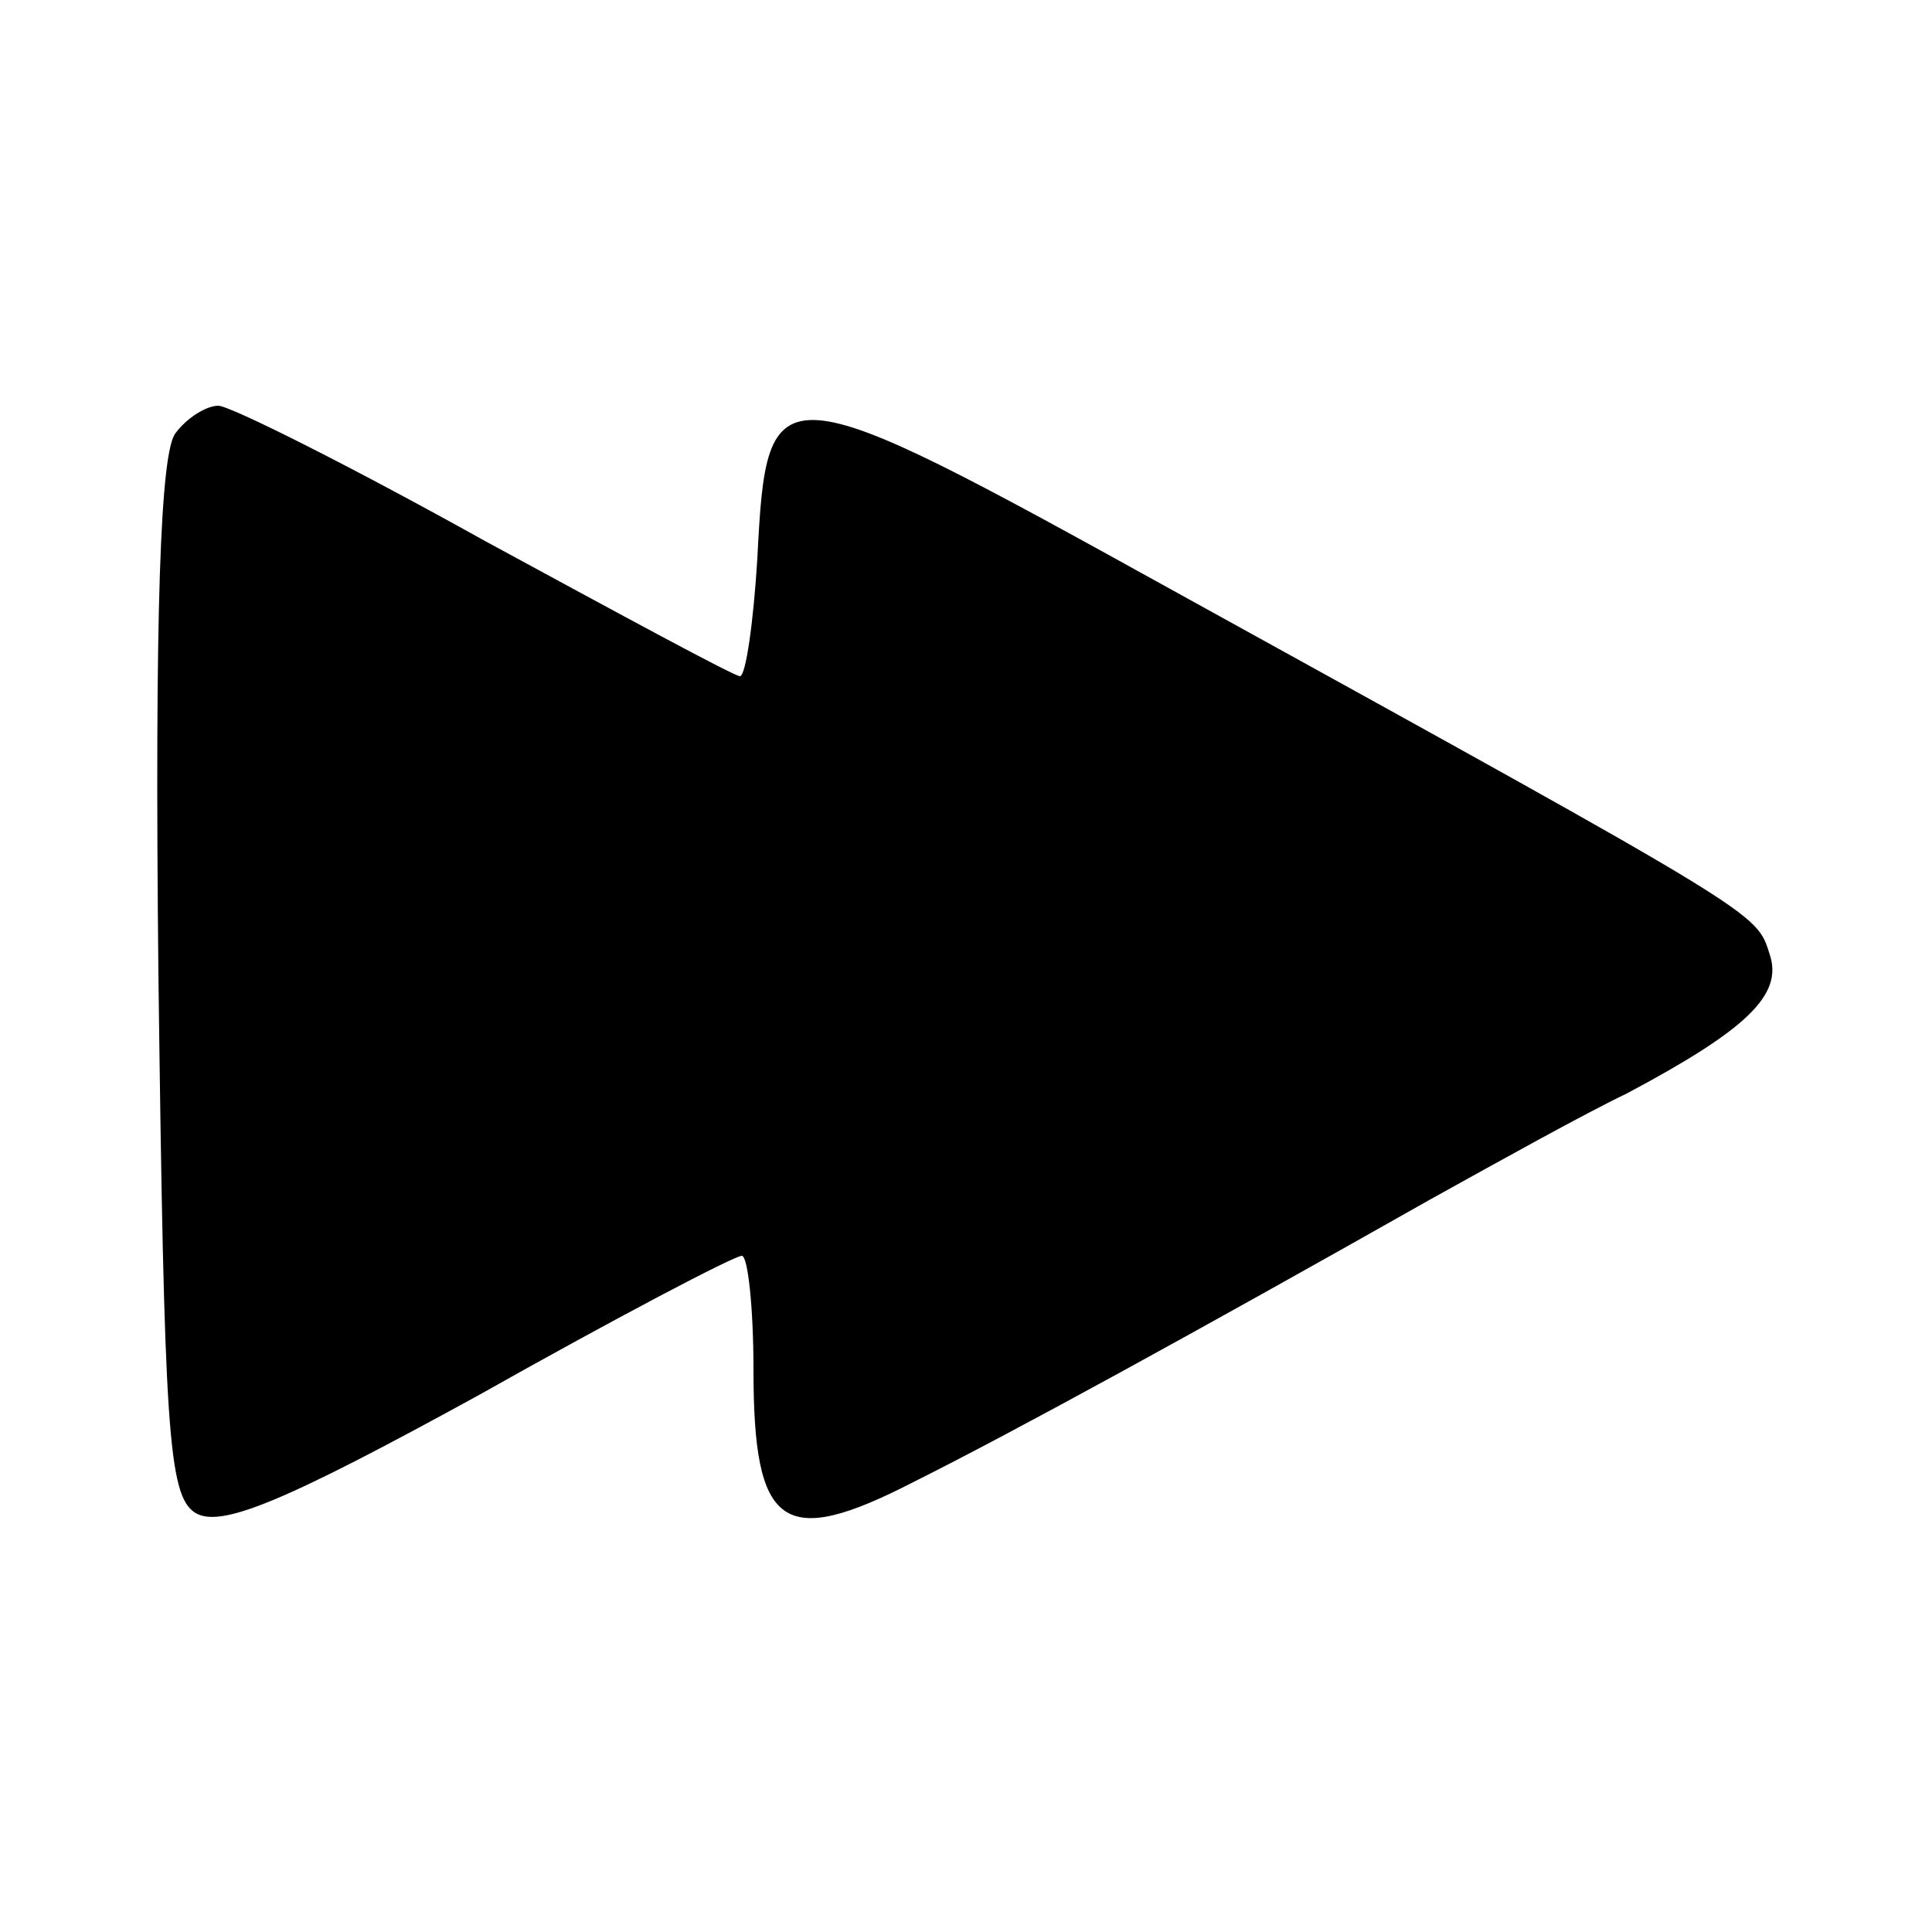 <?xml version="1.0" standalone="no"?>
<!DOCTYPE svg PUBLIC "-//W3C//DTD SVG 20010904//EN"
 "http://www.w3.org/TR/2001/REC-SVG-20010904/DTD/svg10.dtd">
<svg version="1.0" xmlns="http://www.w3.org/2000/svg"
 width="100pt" height="100pt" viewBox="0 0 100 100"
 preserveAspectRatio="xMidYMid meet">
<g transform="translate(0,100) scale(0.1,-0.1)"
fill="#000000" stroke="none">
<path d="M91 776 c-8 -9 -11 -92 -9 -281 3 -235 5 -269 19 -278 13 -8 45 5
147 61 71 40 132 72 136 72 3 0 6 -26 6 -59 0 -82 15 -93 83 -58 52 26 145 77
267 146 36 20 81 45 102 55 62 33 81 51 74 72 -7 22 -2 19 -310 189 -206 114
-209 114 -214 16 -2 -33 -6 -61 -9 -61 -3 0 -62 32 -132 70 -70 39 -132 70
-138 70 -6 0 -16 -6 -22 -14z"/>
</g>
</svg>
